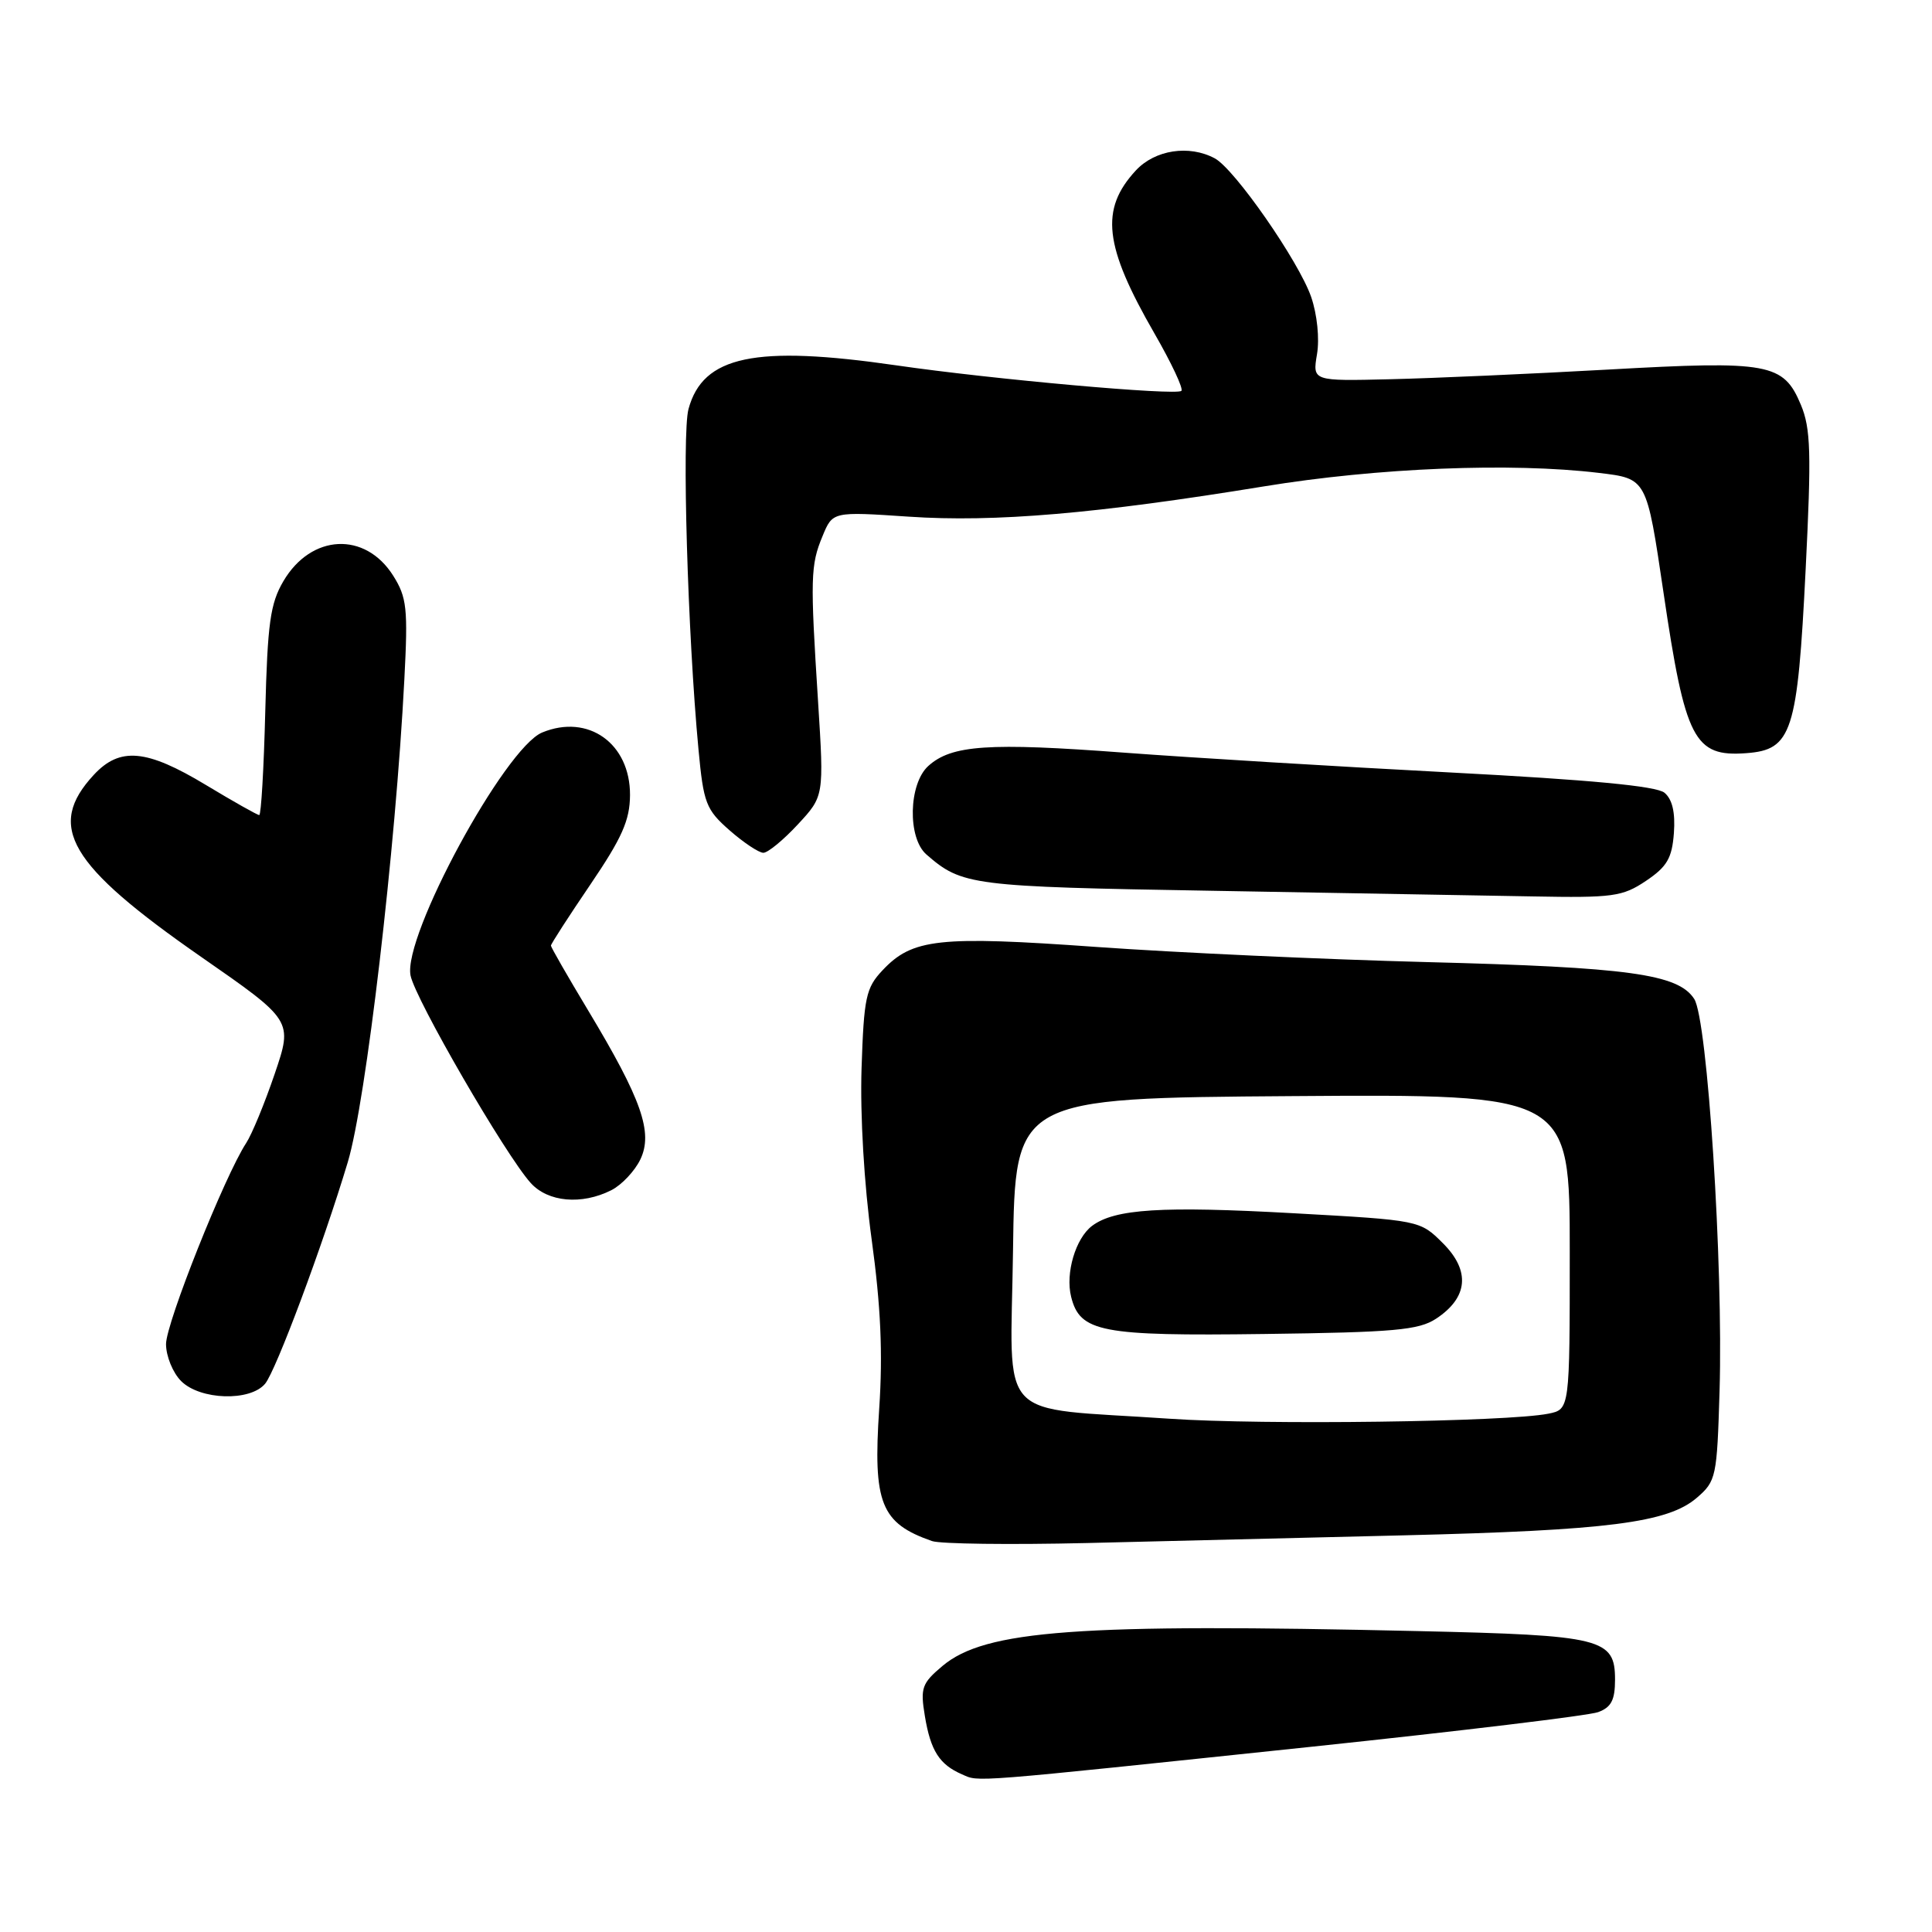 <?xml version="1.0" encoding="UTF-8" standalone="no"?>
<!DOCTYPE svg PUBLIC "-//W3C//DTD SVG 1.1//EN" "http://www.w3.org/Graphics/SVG/1.1/DTD/svg11.dtd" >
<svg xmlns="http://www.w3.org/2000/svg" xmlns:xlink="http://www.w3.org/1999/xlink" version="1.1" viewBox="0 0 256 256">
 <g >
 <path fill="currentColor"
d=" M 174.00 231.43 C 193.53 229.37 210.51 227.32 211.75 226.87 C 213.50 226.23 214.00 225.27 214.00 222.56 C 214.00 217.10 212.32 216.68 188.00 216.13 C 142.85 215.09 130.54 215.99 124.88 220.75 C 122.15 223.05 121.93 223.66 122.55 227.39 C 123.31 231.98 124.47 233.81 127.47 235.11 C 129.82 236.13 127.79 236.29 174.00 231.43 Z  M 186.00 203.44 C 213.06 202.78 221.00 201.77 224.83 198.47 C 227.40 196.26 227.51 195.73 227.85 184.34 C 228.35 167.58 226.25 135.06 224.49 132.36 C 222.35 129.06 215.83 128.17 189.00 127.48 C 175.53 127.13 155.88 126.23 145.35 125.48 C 124.37 123.98 120.89 124.36 116.93 128.58 C 114.74 130.90 114.47 132.17 114.16 141.57 C 113.96 147.77 114.50 156.94 115.50 164.24 C 116.71 173.07 116.99 179.34 116.50 186.65 C 115.66 199.20 116.71 201.83 123.50 204.20 C 124.60 204.58 133.82 204.70 144.00 204.46 C 154.18 204.21 173.07 203.76 186.00 203.44 Z  M 35.13 183.35 C 36.57 181.61 42.77 165.02 46.08 154.00 C 48.49 146.01 52.42 112.49 53.58 90.00 C 54.07 80.61 53.91 79.16 52.10 76.28 C 48.38 70.39 41.23 70.75 37.55 77.01 C 35.81 79.97 35.45 82.58 35.15 94.25 C 34.96 101.81 34.60 108.00 34.35 108.00 C 34.10 108.00 30.91 106.20 27.26 104.00 C 19.40 99.26 15.88 98.95 12.43 102.67 C 6.10 109.50 9.10 114.59 26.65 126.79 C 38.80 135.23 38.80 135.23 36.40 142.29 C 35.08 146.17 33.38 150.30 32.62 151.46 C 29.78 155.79 22.00 175.31 22.00 178.10 C 22.00 179.69 22.90 181.90 24.00 183.00 C 26.52 185.52 33.15 185.73 35.13 183.35 Z  M 81.00 157.71 C 82.38 157.01 84.11 155.17 84.85 153.63 C 86.56 150.06 85.03 145.69 77.94 133.90 C 75.22 129.38 73.00 125.51 73.00 125.30 C 73.00 125.08 75.35 121.44 78.23 117.20 C 82.43 111.01 83.46 108.69 83.48 105.35 C 83.51 98.51 77.94 94.54 71.84 97.06 C 66.88 99.12 53.36 124.07 54.40 129.26 C 55.03 132.41 66.97 153.03 70.32 156.75 C 72.61 159.29 77.07 159.69 81.00 157.71 Z  M 218.10 116.72 C 220.90 114.84 221.55 113.71 221.80 110.38 C 222.00 107.65 221.59 105.91 220.55 105.04 C 219.48 104.16 210.75 103.33 192.25 102.36 C 177.54 101.59 158.05 100.41 148.94 99.73 C 130.96 98.38 126.08 98.71 123.00 101.50 C 120.39 103.87 120.23 111.02 122.75 113.22 C 127.47 117.33 128.66 117.49 160.50 118.03 C 177.55 118.33 196.72 118.67 203.10 118.78 C 213.72 118.98 214.99 118.81 218.10 116.72 Z  M 105.71 109.25 C 109.19 105.50 109.19 105.50 108.40 93.00 C 107.35 76.58 107.39 74.88 108.99 71.04 C 110.33 67.78 110.33 67.78 120.42 68.46 C 131.79 69.23 145.31 68.07 167.47 64.45 C 182.55 61.98 200.25 61.27 211.84 62.66 C 218.23 63.43 218.17 63.31 220.43 78.57 C 223.30 98.01 224.48 100.31 231.37 99.80 C 237.45 99.36 238.18 97.10 239.26 75.41 C 240.03 60.00 239.93 56.77 238.63 53.65 C 236.32 48.12 234.42 47.77 213.09 48.97 C 202.86 49.54 189.87 50.12 184.20 50.25 C 173.91 50.50 173.91 50.50 174.51 46.93 C 174.86 44.88 174.53 41.66 173.74 39.36 C 172.11 34.64 163.60 22.39 160.96 20.98 C 157.56 19.16 153.05 19.85 150.51 22.58 C 145.73 27.74 146.28 32.58 152.98 44.20 C 155.22 48.09 156.83 51.51 156.54 51.79 C 155.89 52.44 131.55 50.27 118.76 48.41 C 100.04 45.70 93.14 47.15 91.23 54.20 C 90.34 57.47 91.12 84.08 92.55 99.27 C 93.22 106.44 93.54 107.27 96.67 110.02 C 98.54 111.66 100.56 113.00 101.15 113.00 C 101.74 113.00 103.80 111.31 105.71 109.25 Z  M 155.00 187.99 C 131.61 186.39 133.92 188.87 134.23 165.69 C 134.50 145.50 134.50 145.50 171.25 145.24 C 208.00 144.98 208.00 144.98 208.00 165.86 C 208.00 186.75 208.00 186.75 205.17 187.32 C 199.72 188.41 167.40 188.84 155.00 187.99 Z  M 190.28 174.74 C 194.53 171.95 194.86 168.40 191.21 164.75 C 188.15 161.69 188.15 161.69 171.40 160.76 C 153.93 159.79 147.72 160.18 144.71 162.43 C 142.52 164.08 141.15 168.70 141.93 171.83 C 143.10 176.51 145.86 177.05 167.55 176.76 C 184.72 176.54 187.98 176.25 190.28 174.74 Z "/>
</g>
</svg>
